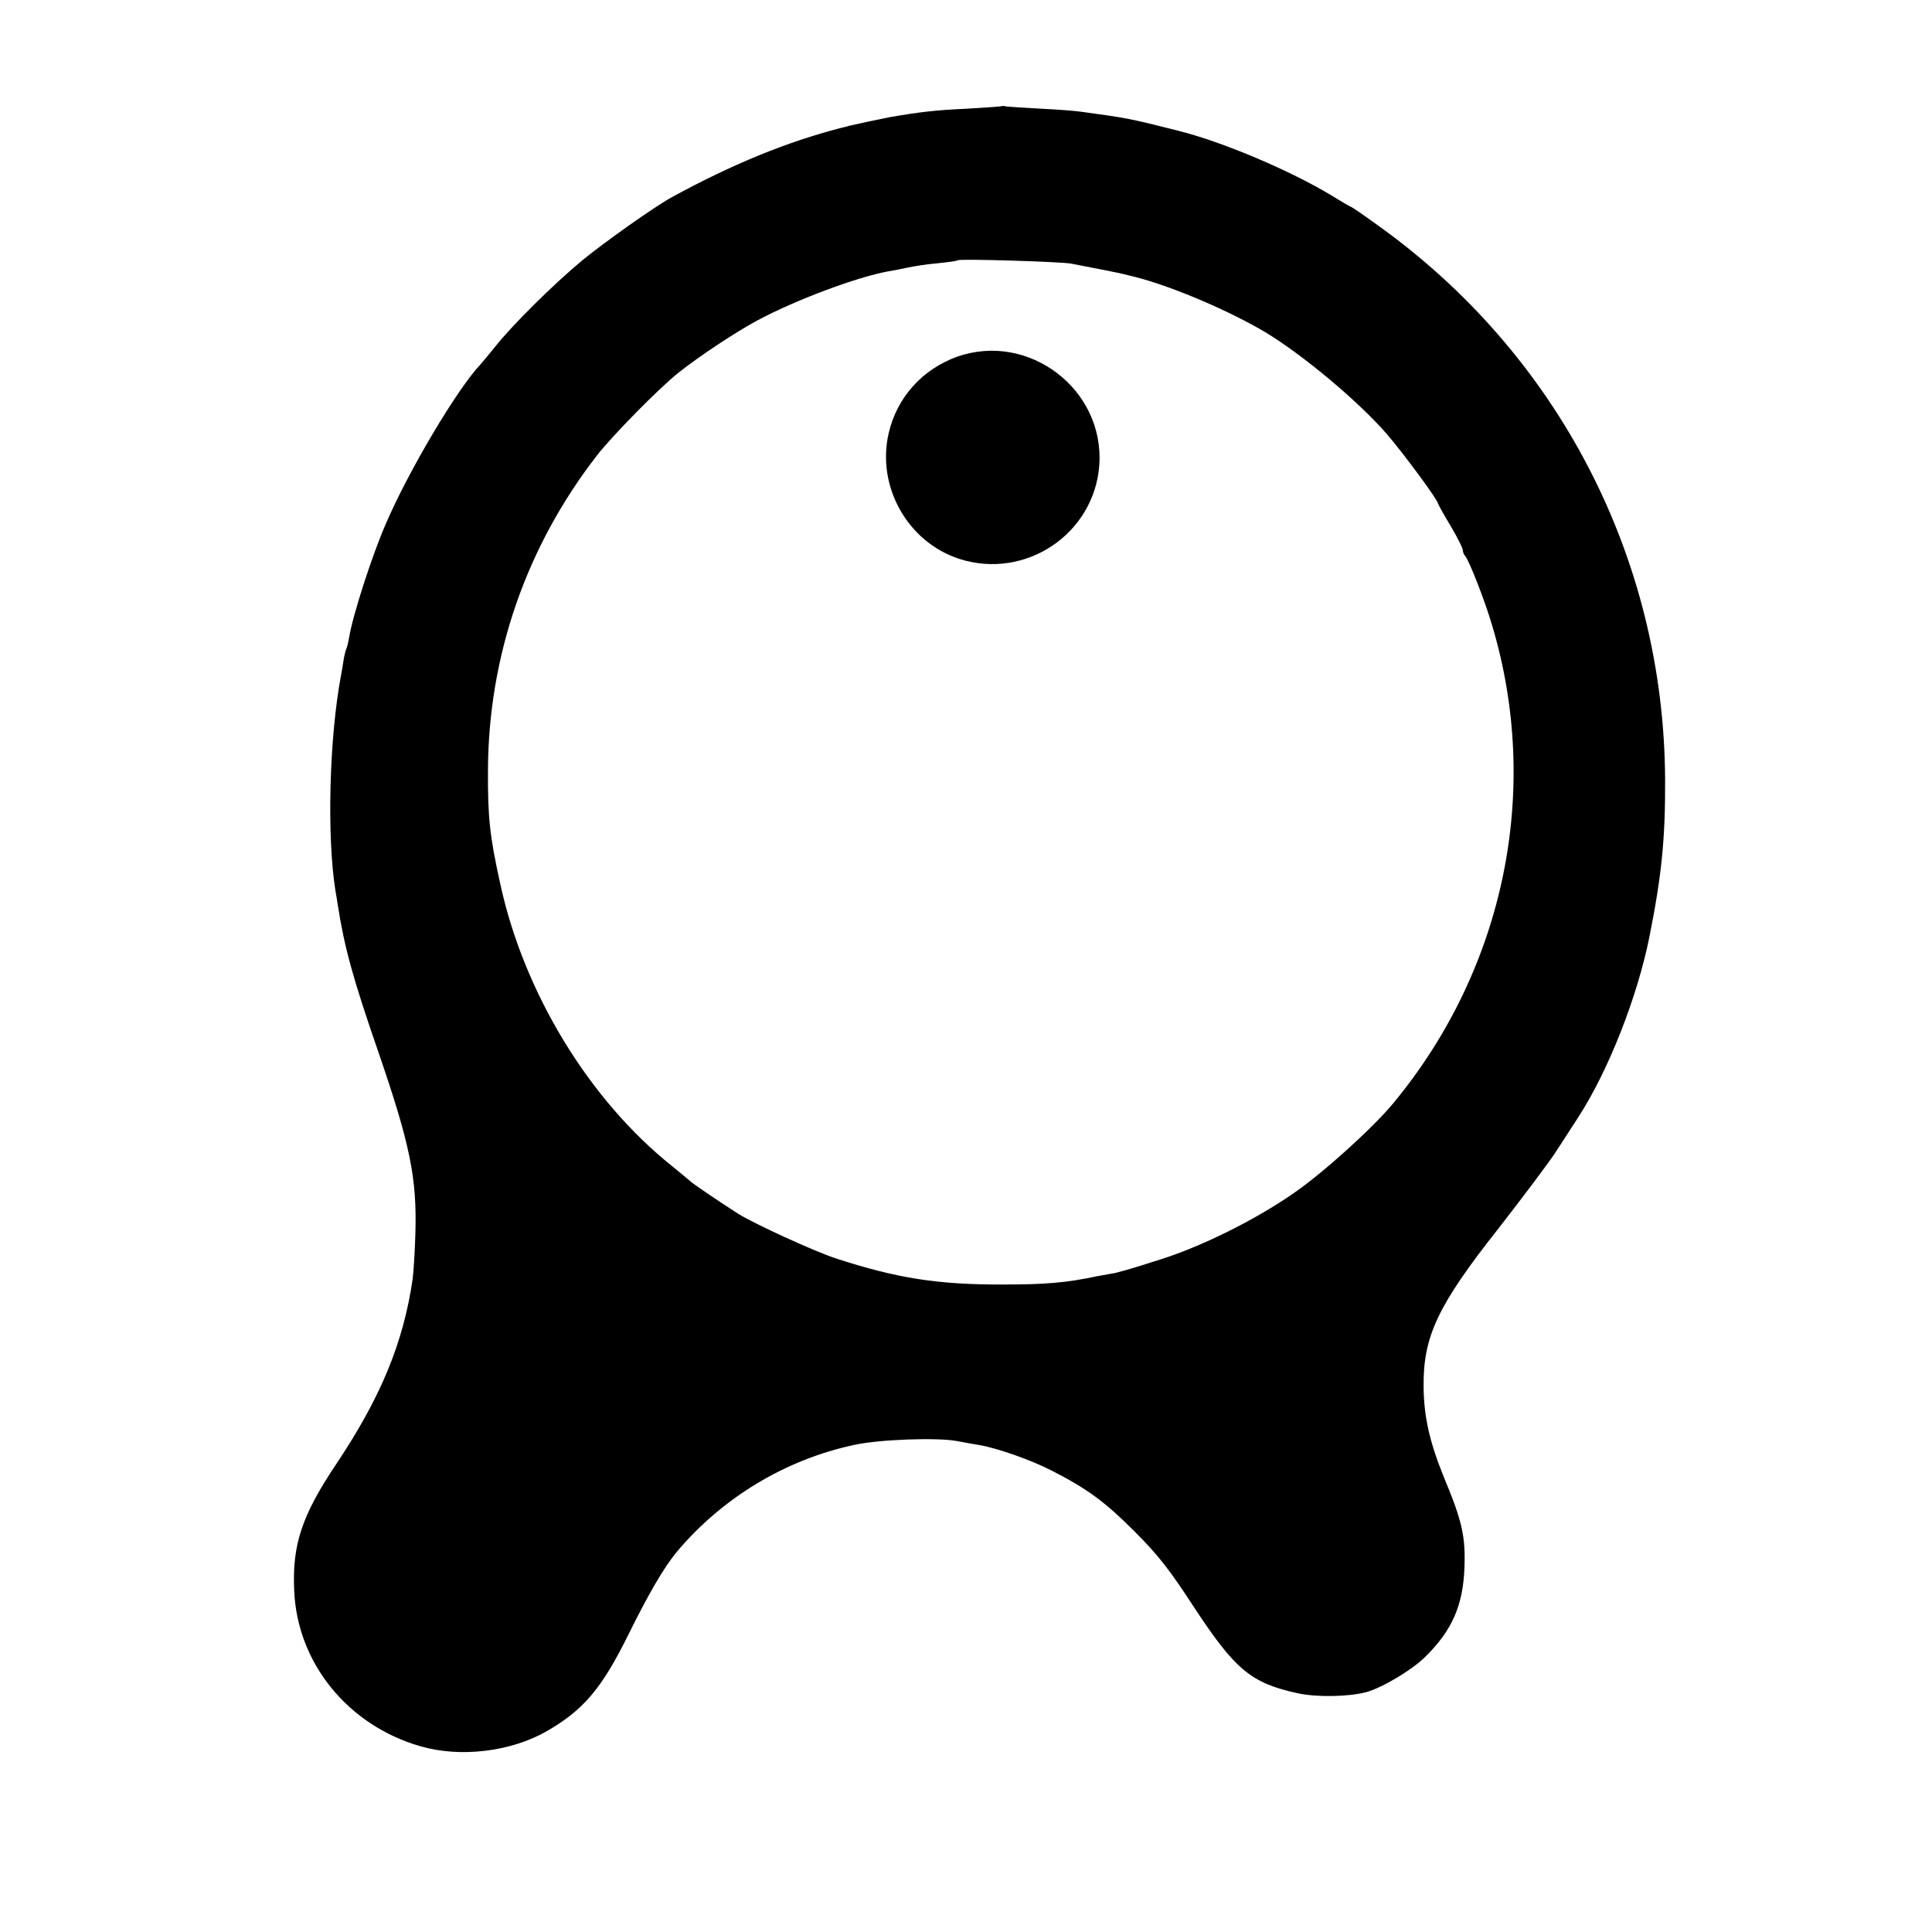<?xml version="1.0" standalone="no"?>
<!DOCTYPE svg PUBLIC "-//W3C//DTD SVG 20010904//EN"
 "http://www.w3.org/TR/2001/REC-SVG-20010904/DTD/svg10.dtd">
<svg version="1.0" xmlns="http://www.w3.org/2000/svg"
 width="700pt" height="700pt" viewBox="0 0 700 700"
 preserveAspectRatio="xMidYMid meet">
<g transform="translate(0,700) scale(0.1,-0.1)"
fill="#000000" stroke="none">
<path d="M3628 6615 c-2 -1 -59 -5 -128 -9 -108 -5 -164 -11 -279 -31 -22 -4
-129 -27 -141 -30 -3 -1 -18 -5 -35 -9 -193 -50 -390 -130 -610 -250 -64 -35
-243 -162 -325 -229 -106 -88 -255 -236 -315 -312 -22 -27 -46 -56 -53 -64
-85 -89 -263 -389 -345 -581 -50 -115 -119 -330 -132 -409 -3 -19 -8 -37 -10
-41 -2 -4 -7 -22 -10 -41 -3 -19 -7 -45 -10 -59 -42 -226 -51 -577 -20 -775 3
-16 7 -41 9 -55 24 -153 54 -263 147 -532 115 -335 140 -456 134 -658 -2 -69
-7 -143 -10 -165 -34 -232 -116 -429 -277 -670 -124 -185 -160 -292 -152 -459
11 -261 194 -487 457 -563 145 -42 327 -20 457 54 134 77 200 155 296 349 73
148 129 244 175 300 165 197 395 336 645 389 91 20 299 27 370 14 27 -5 65
-12 84 -15 63 -11 184 -53 260 -92 129 -66 192 -112 301 -221 85 -85 127 -139
213 -271 151 -230 208 -278 378 -315 68 -15 184 -13 248 4 58 16 164 79 213
127 98 96 138 187 143 324 4 113 -8 168 -73 324 -53 130 -74 222 -75 331 -2
182 50 294 272 575 88 113 182 238 208 278 26 40 62 96 81 125 108 167 213
433 257 652 45 225 58 359 57 571 -4 804 -390 1545 -1047 2012 -47 34 -88 62
-90 62 -2 0 -35 19 -72 42 -149 90 -394 194 -554 234 -173 44 -189 47 -352 69
-18 3 -82 8 -143 11 -60 3 -118 7 -127 8 -9 2 -18 3 -20 1z m252 -570 c64 -12
185 -36 195 -39 6 -2 24 -6 40 -10 133 -34 341 -123 470 -200 136 -82 339
-252 440 -369 62 -72 185 -239 185 -251 0 -2 20 -39 45 -80 25 -42 45 -82 45
-89 0 -7 4 -17 9 -22 14 -16 72 -164 97 -250 179 -597 46 -1243 -356 -1730
-73 -89 -252 -251 -357 -324 -139 -98 -336 -196 -488 -244 -109 -35 -161 -50
-180 -52 -5 -1 -28 -5 -50 -9 -113 -24 -188 -30 -340 -30 -238 -1 -386 23
-605 94 -82 27 -295 125 -355 162 -76 49 -165 109 -176 120 -8 7 -37 31 -64
53 -301 240 -538 630 -623 1025 -38 172 -45 241 -44 411 2 414 139 809 395
1139 56 72 227 246 297 301 76 60 201 143 284 188 136 73 359 157 475 178 14
2 45 8 67 13 23 5 73 13 110 16 38 4 71 8 74 11 6 6 370 -5 410 -12z"/>
<path d="M3469 5708 c-126 -45 -219 -147 -249 -277 -45 -193 68 -395 256 -456
240 -77 489 91 507 340 19 274 -255 483 -514 393z"/>
</g>
</svg>
